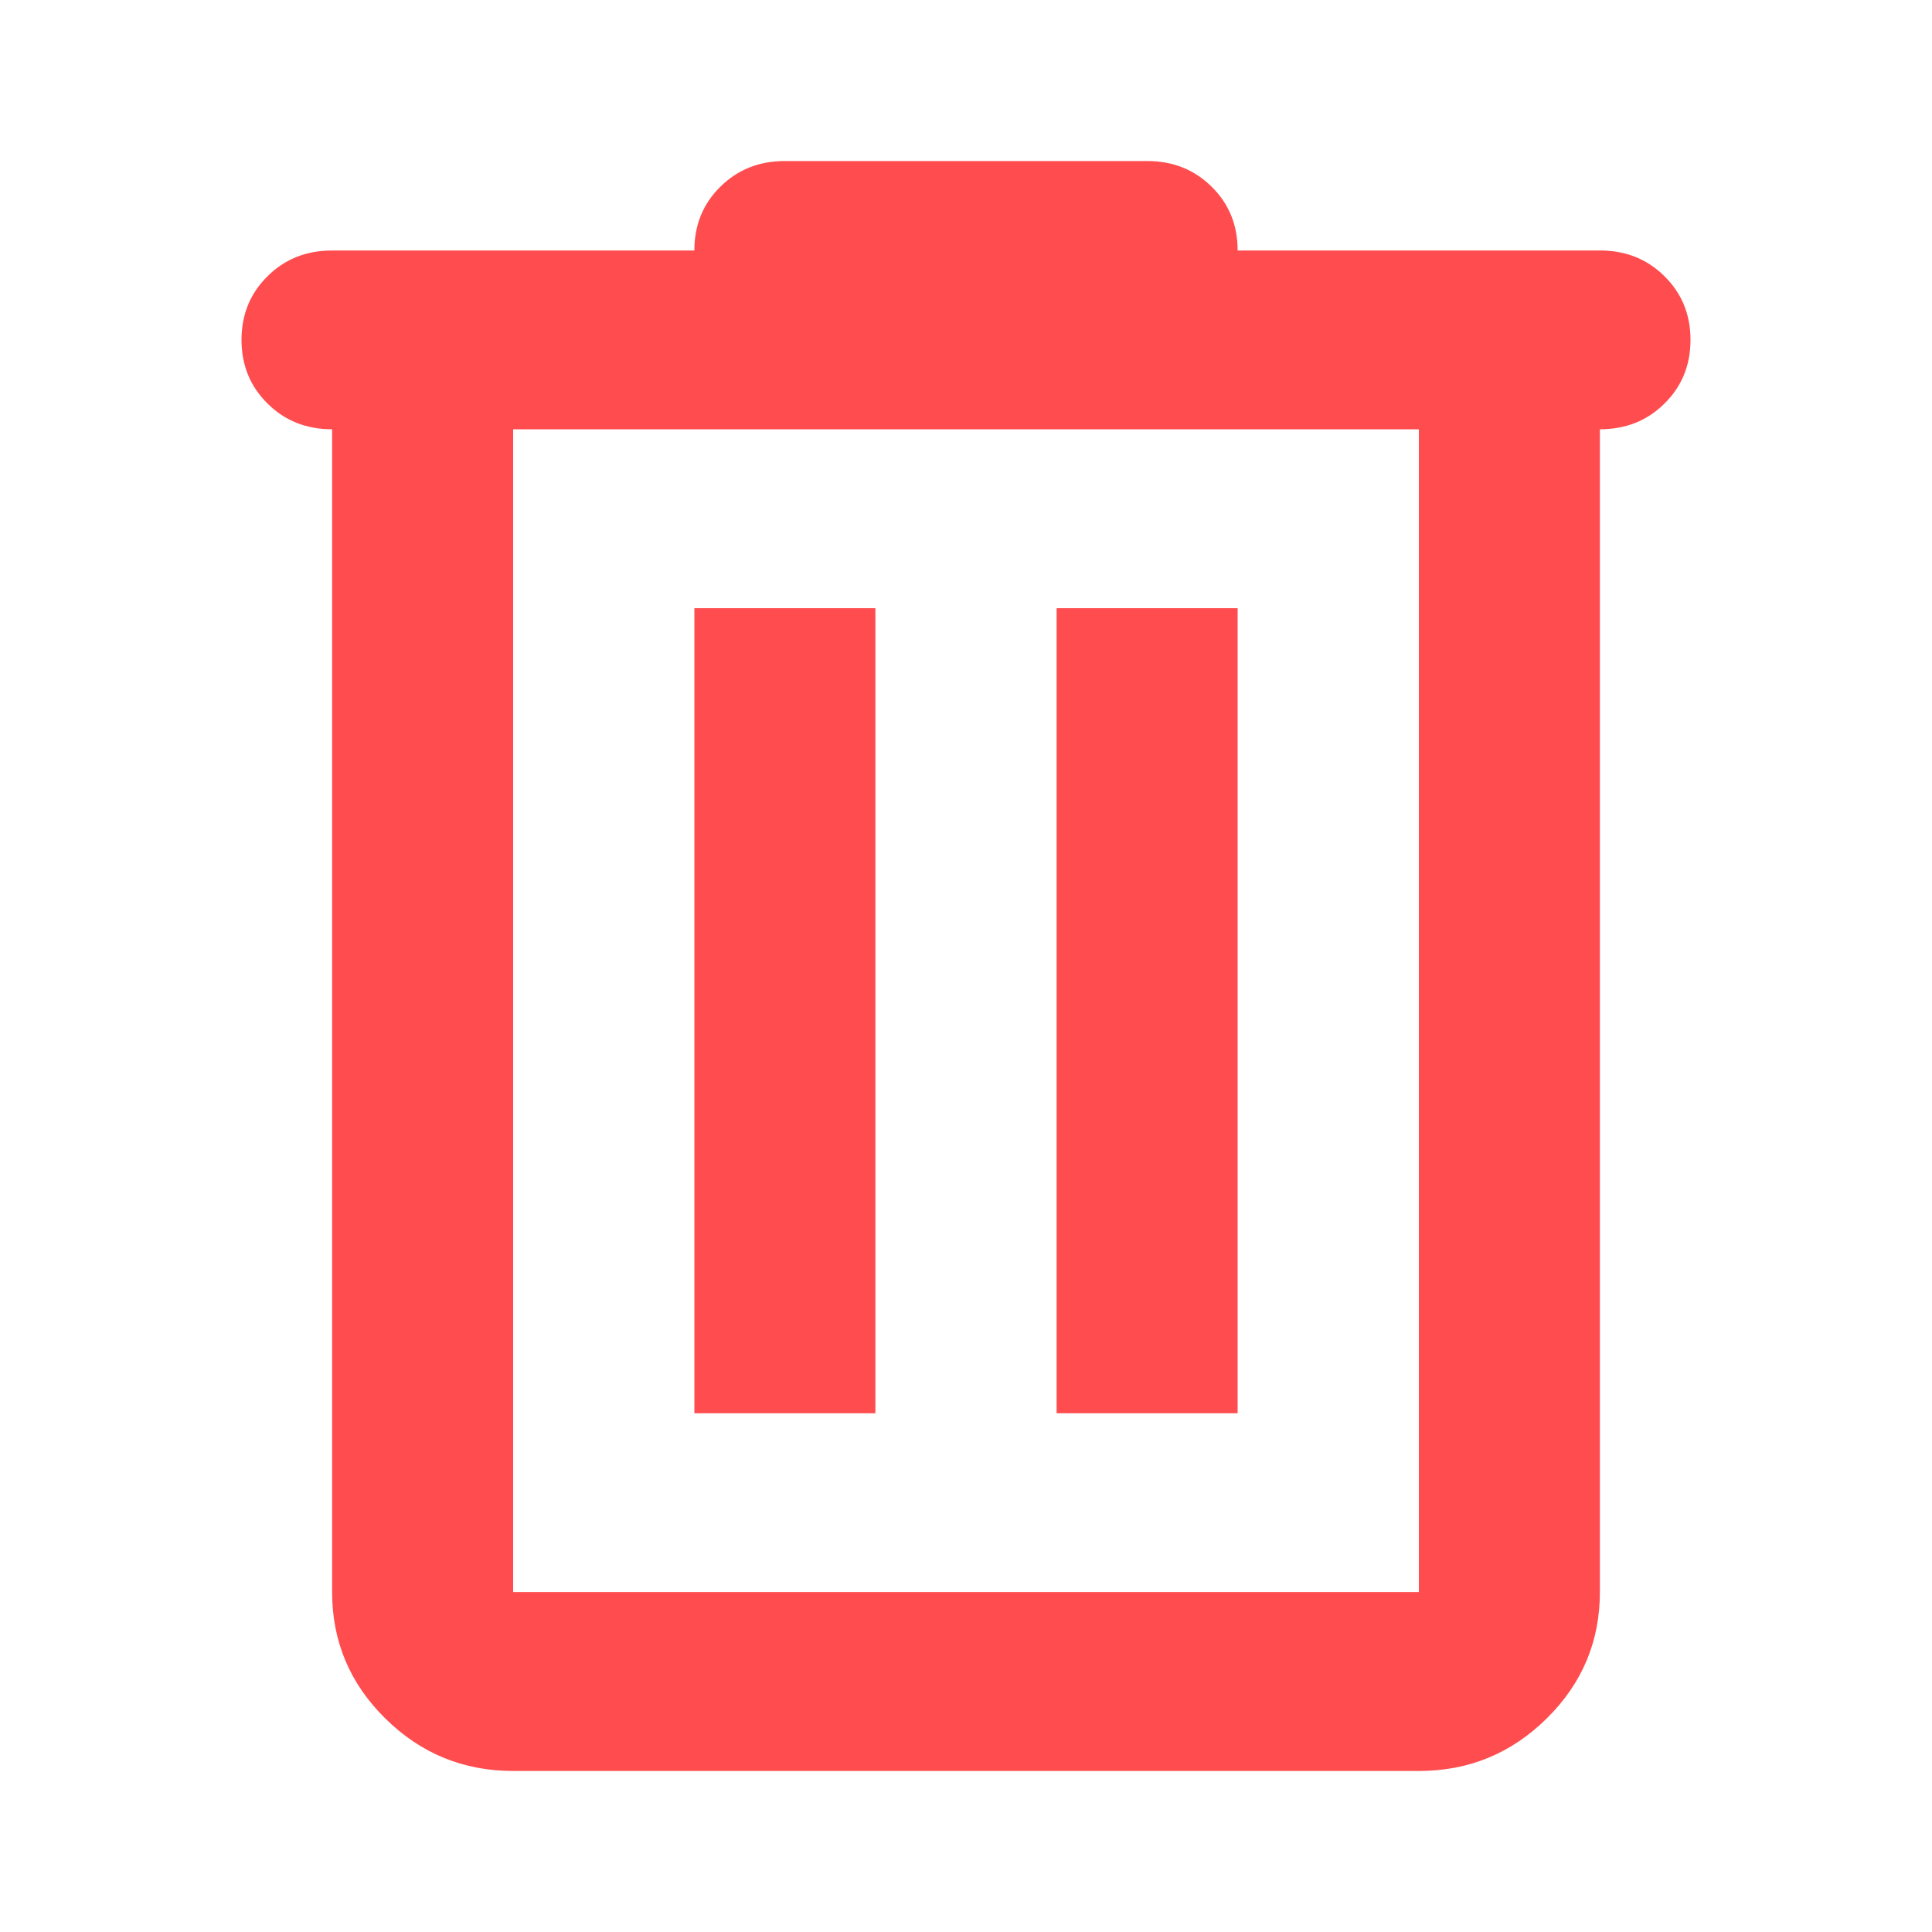 <svg width="20" height="20" viewBox="0 0 20 20" fill="none" xmlns="http://www.w3.org/2000/svg">
<mask id="mask0_15_7734" style="mask-type:alpha" maskUnits="userSpaceOnUse" x="0" y="0" width="20" height="20">
<rect width="20" height="20" fill="#D9D9D9"/>
</mask>
<g mask="url(#mask0_15_7734)">
<path d="M5.312 18.333C4.797 18.333 4.355 18.152 3.988 17.789C3.621 17.427 3.438 16.991 3.438 16.481V4.444C3.172 4.444 2.949 4.356 2.77 4.178C2.59 4.001 2.5 3.781 2.5 3.518C2.5 3.256 2.59 3.036 2.77 2.859C2.949 2.681 3.172 2.593 3.438 2.593H7.188C7.188 2.33 7.277 2.11 7.457 1.933C7.637 1.755 7.859 1.667 8.125 1.667H11.875C12.141 1.667 12.363 1.755 12.543 1.933C12.723 2.11 12.812 2.33 12.812 2.593H16.562C16.828 2.593 17.051 2.681 17.23 2.859C17.41 3.036 17.5 3.256 17.5 3.518C17.5 3.781 17.41 4.001 17.23 4.178C17.051 4.356 16.828 4.444 16.562 4.444V16.481C16.562 16.991 16.379 17.427 16.012 17.789C15.645 18.152 15.203 18.333 14.688 18.333H5.312ZM14.688 4.444H5.312V16.481H14.688V4.444ZM7.188 14.63H9.062V6.296H7.188V14.63ZM10.938 14.63H12.812V6.296H10.938V14.63Z" fill="#FF4D4F"/>
</g>
</svg>
